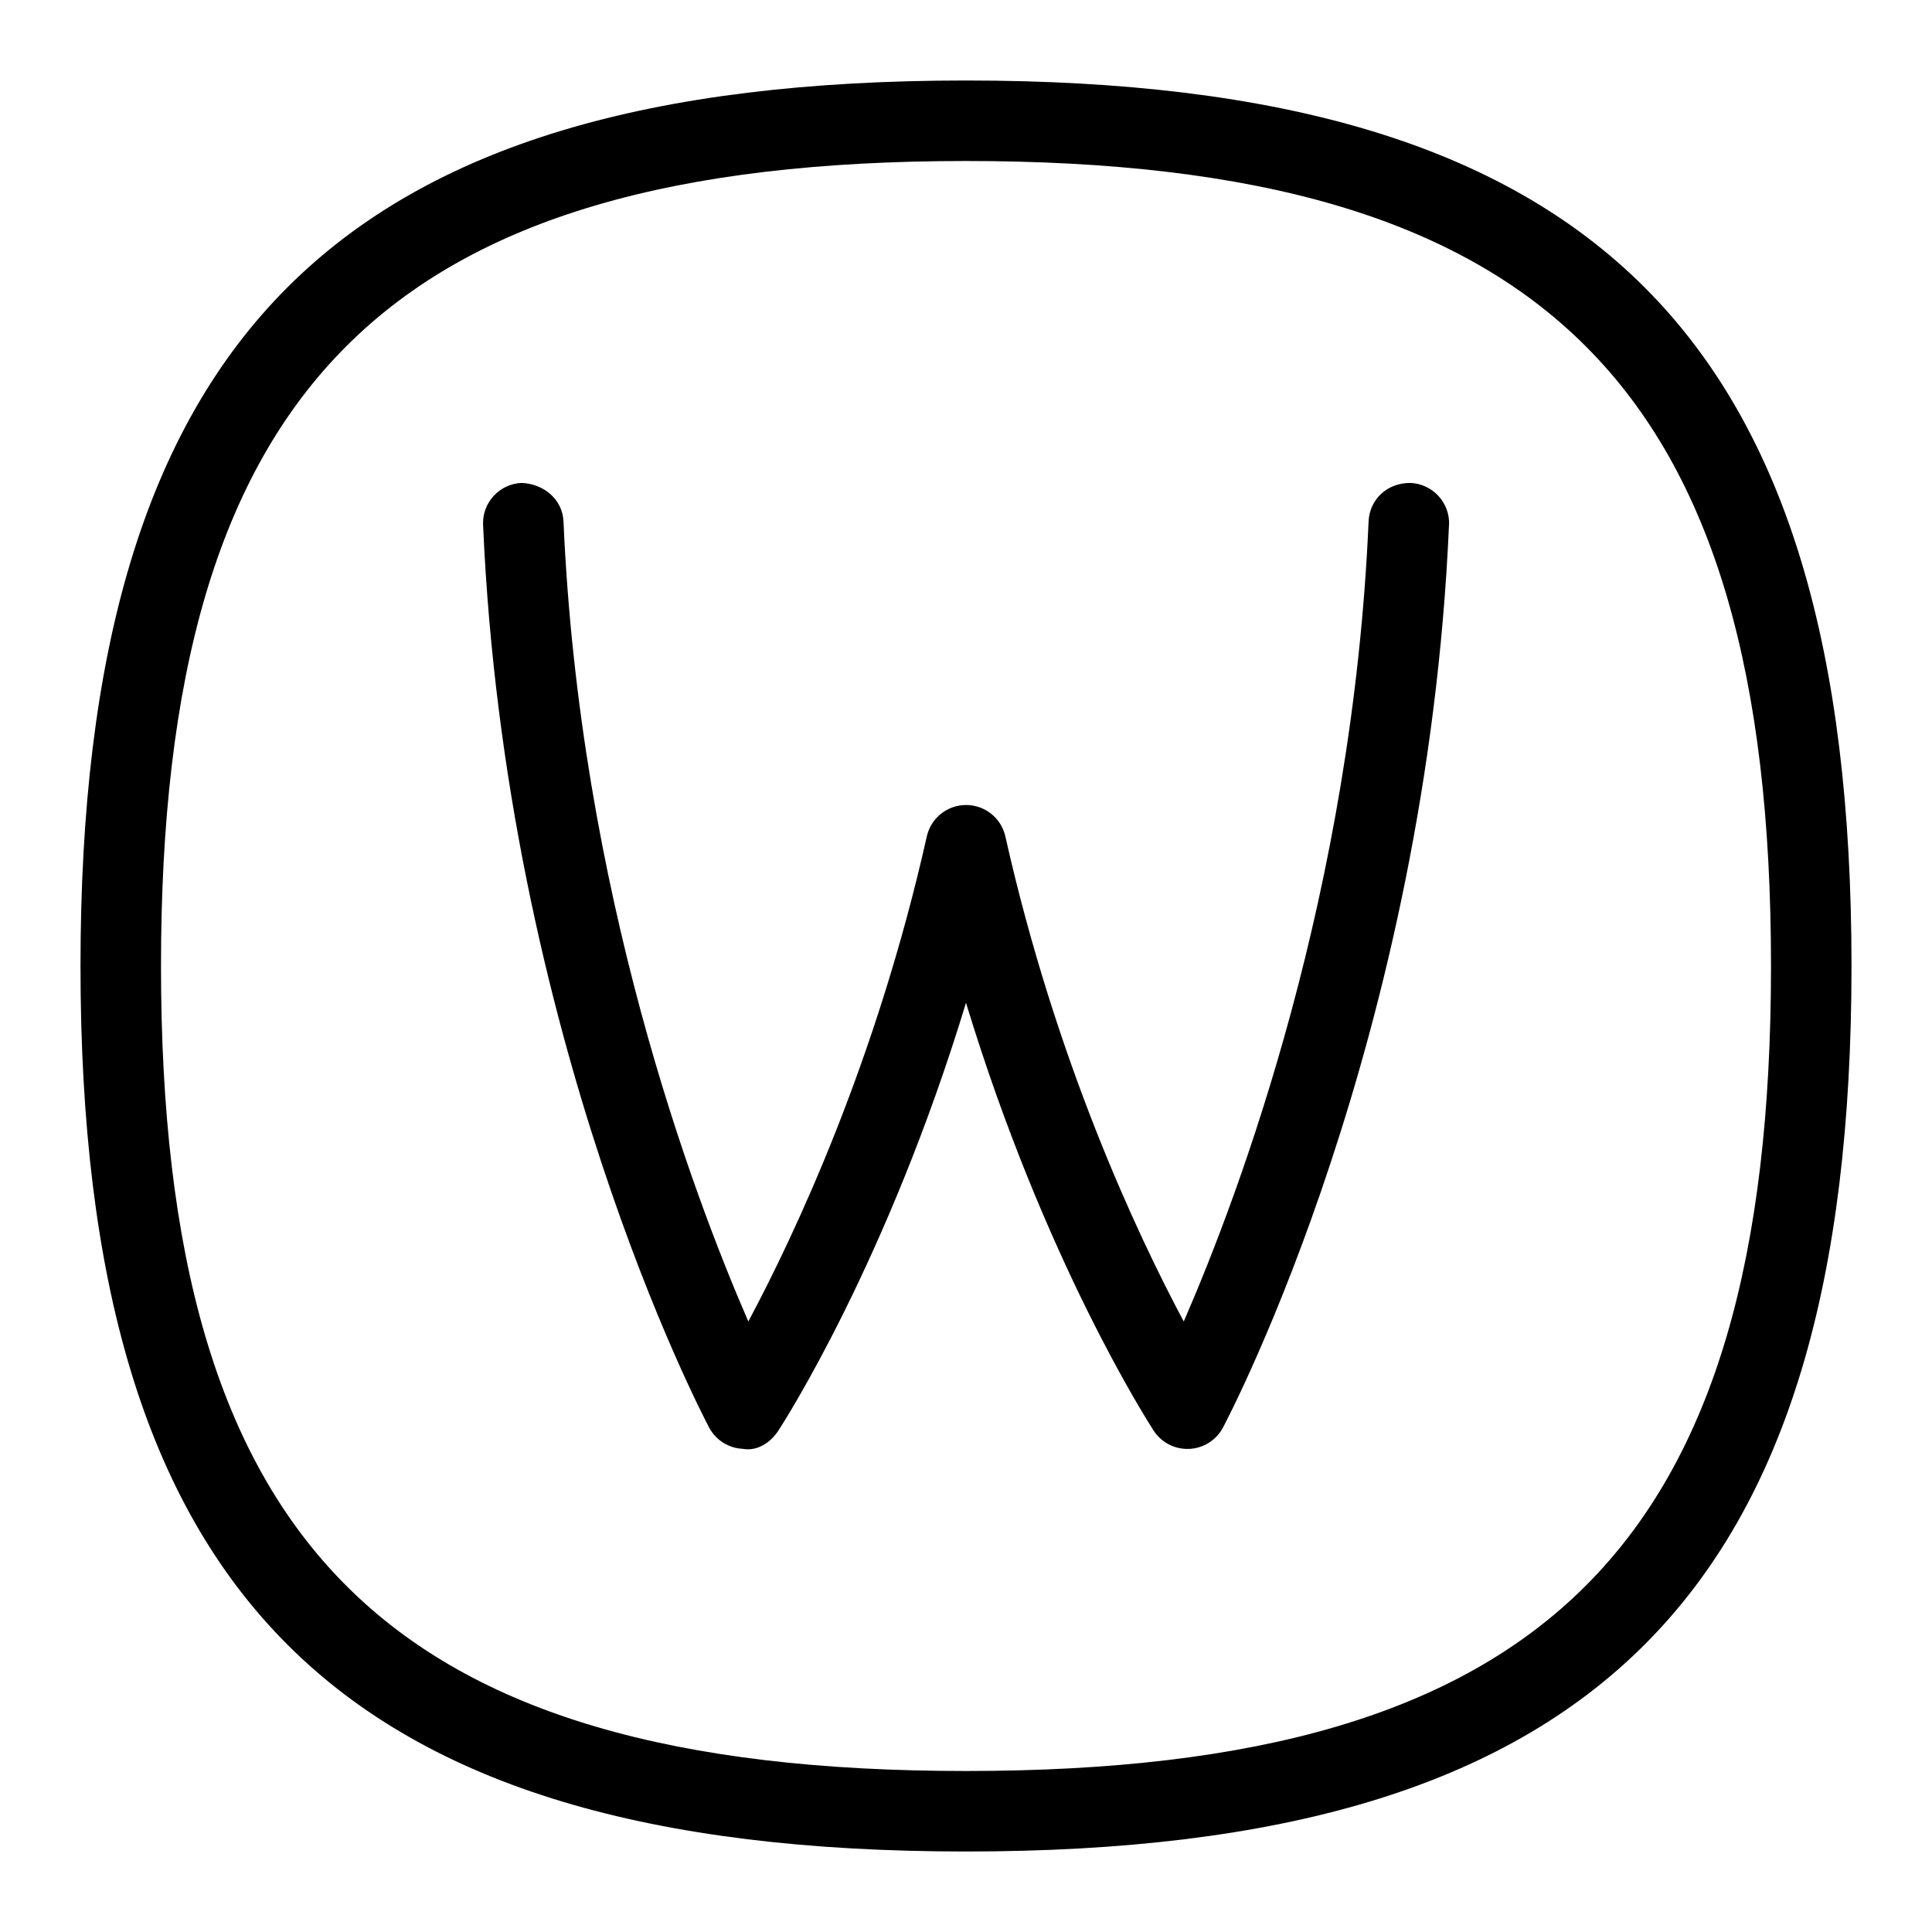 <svg id="Layer_1" viewBox="0 0 24 24" xmlns="http://www.w3.org/2000/svg" data-name="Layer 1"><path d="m12 1c-7.813 0-11 3.187-11 11s3.187 11 11 11 11-3.187 11-11-3.187-11-11-11zm0 21c-7.196 0-10-2.804-10-10s2.804-10 10-10 10 2.804 10 10-2.804 10-10 10zm6-15.479c-.277 6.365-2.705 11.018-2.808 11.213-.083.156-.243.257-.42.265-.008 0-.015 0-.022 0-.169 0-.326-.085-.419-.227-.063-.099-1.354-2.101-2.331-5.315-.977 3.215-2.267 5.217-2.331 5.315-.096.147-.262.259-.441.226-.177-.008-.336-.108-.419-.265-.103-.195-2.531-4.848-2.808-11.213-.012-.275.202-.509.478-.521.274.011.509.202.521.479.2 4.59 1.597 8.33 2.296 9.938.586-1.098 1.592-3.243 2.217-6.025.051-.229.254-.391.488-.391s.437.162.488.391c.625 2.782 1.63 4.928 2.216 6.025.699-1.607 2.097-5.348 2.296-9.938.012-.275.231-.481.521-.479.276.013.49.246.479.521z"/></svg>